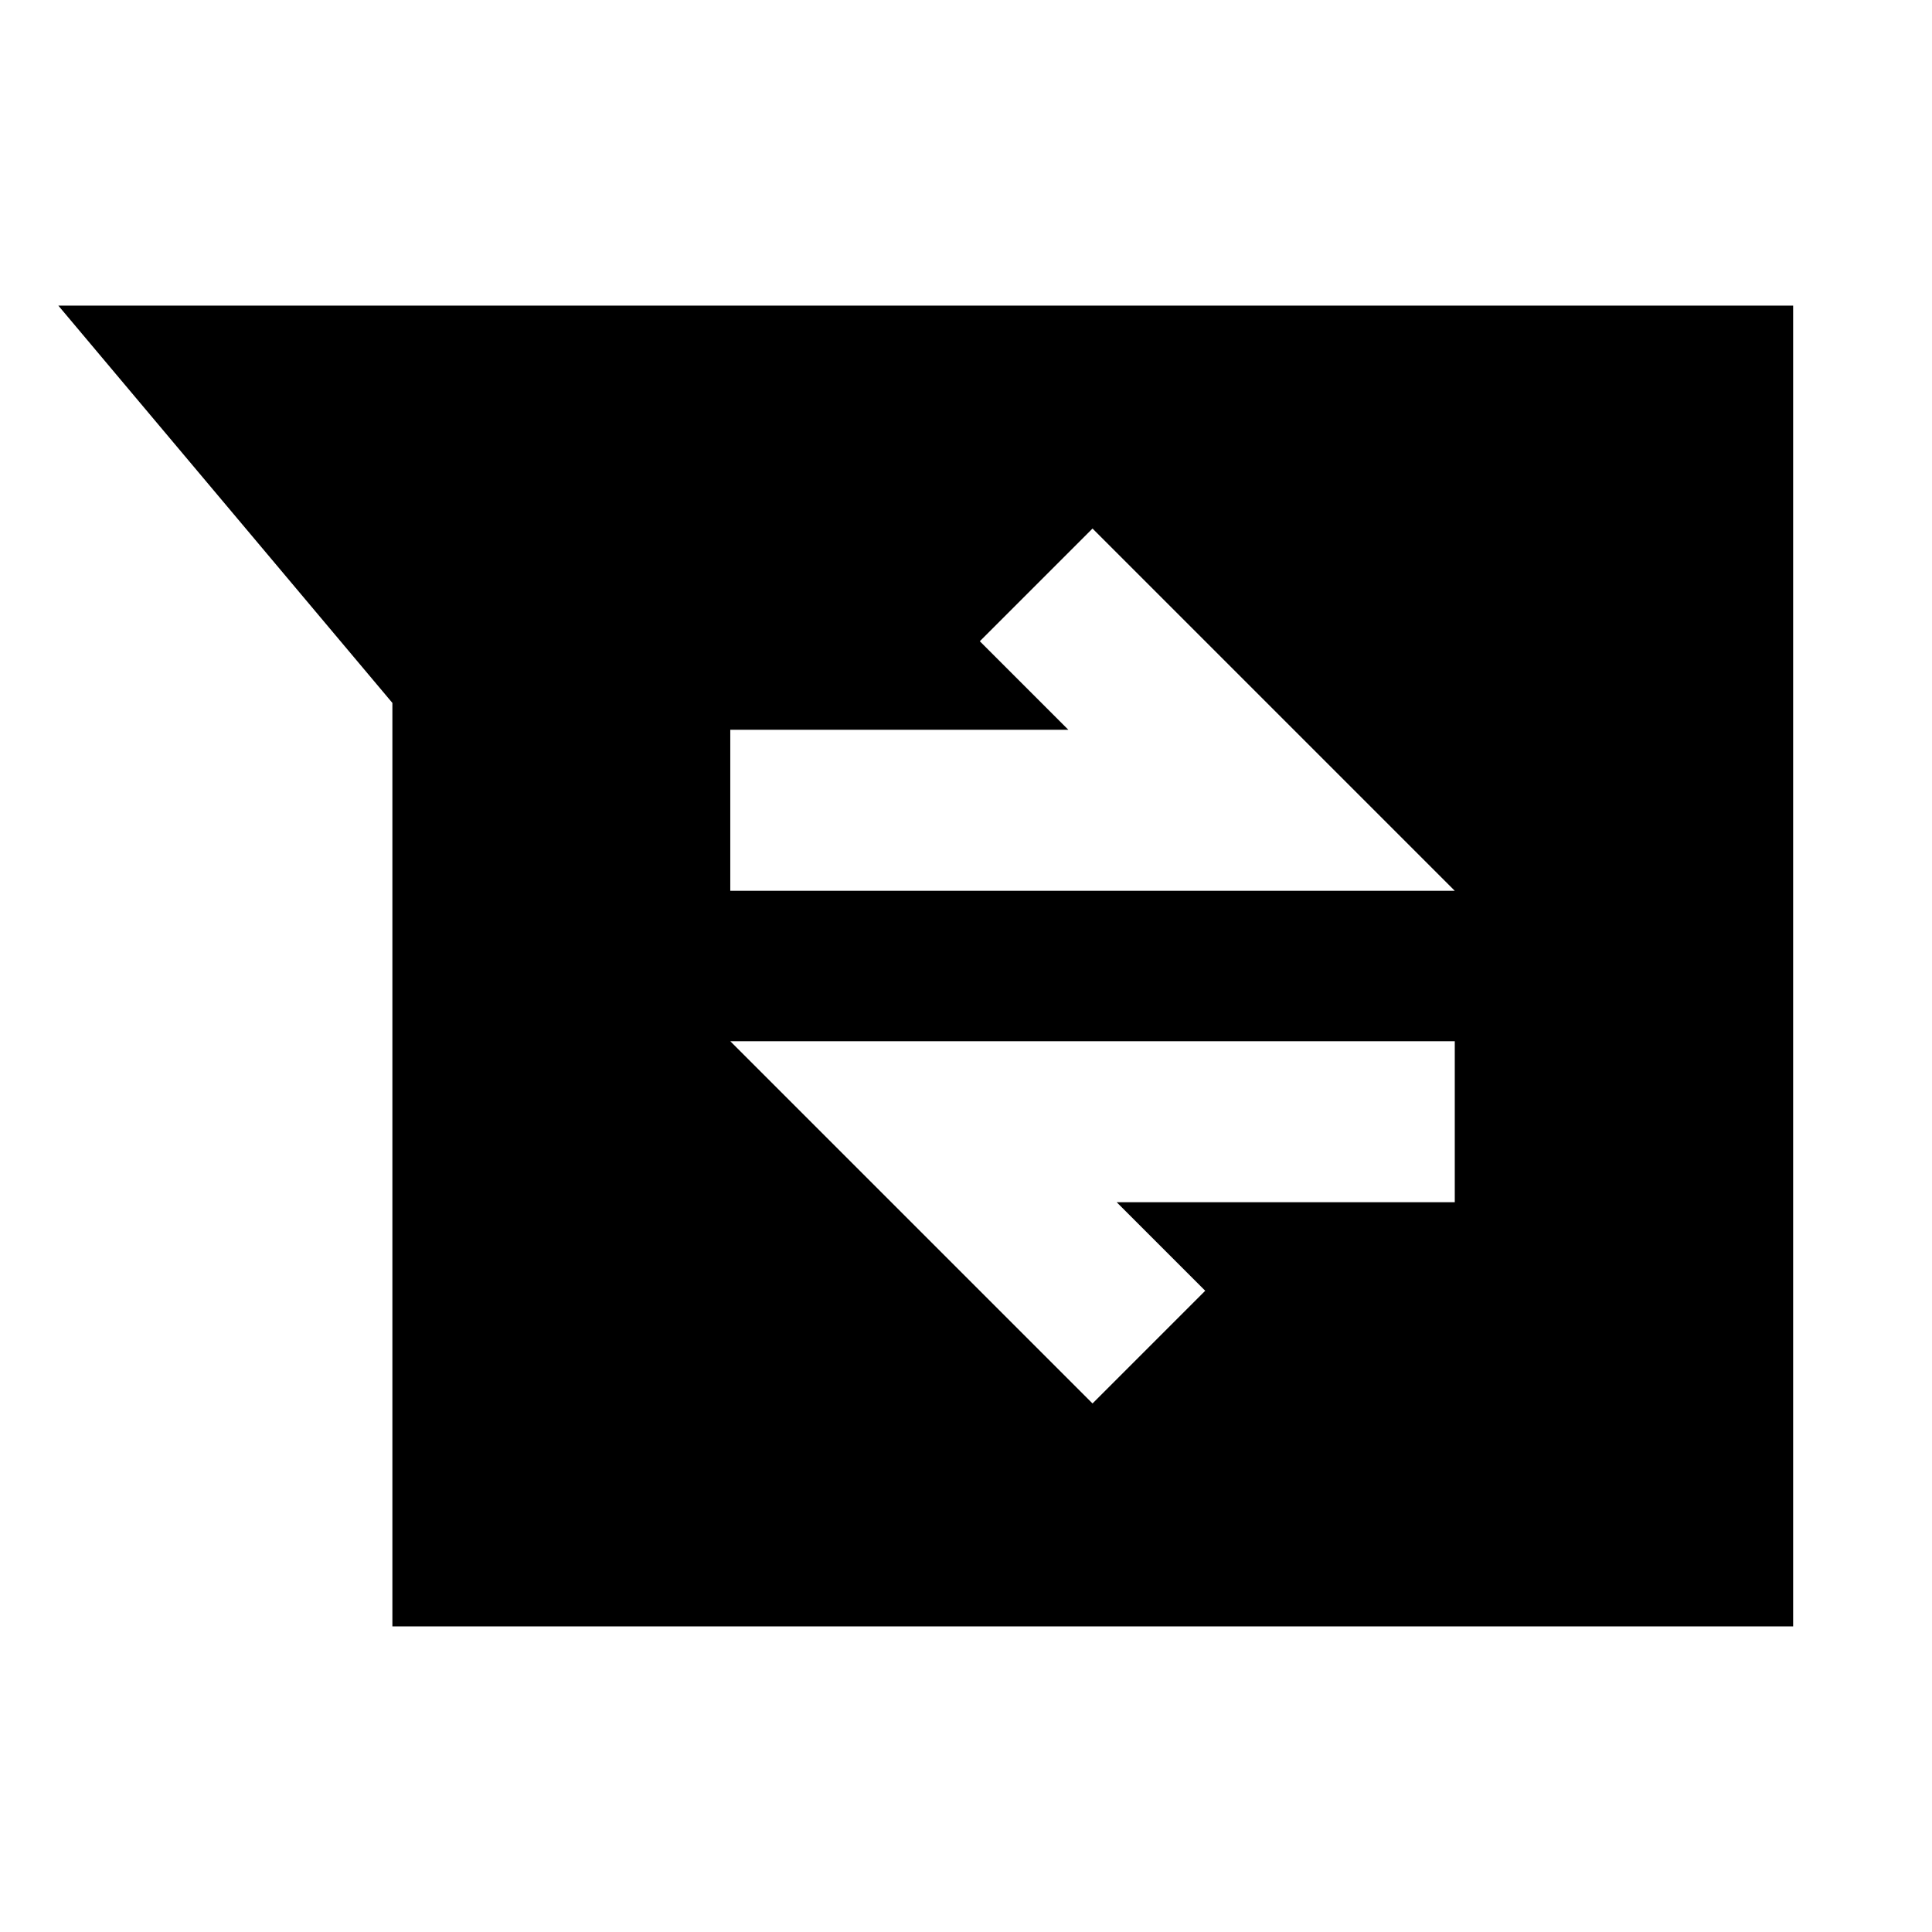 <svg xmlns="http://www.w3.org/2000/svg" height="24" viewBox="0 -960 960 960" width="24"><path d="M194.978-151.869v-458.848L29-808.131h862v656.262H194.978ZM542.87-262.63l56-56-44-44h168v-80h-360l180 180Zm-180-254.74h360l-180-180-56 56 44 44h-168v80Z"/></svg>